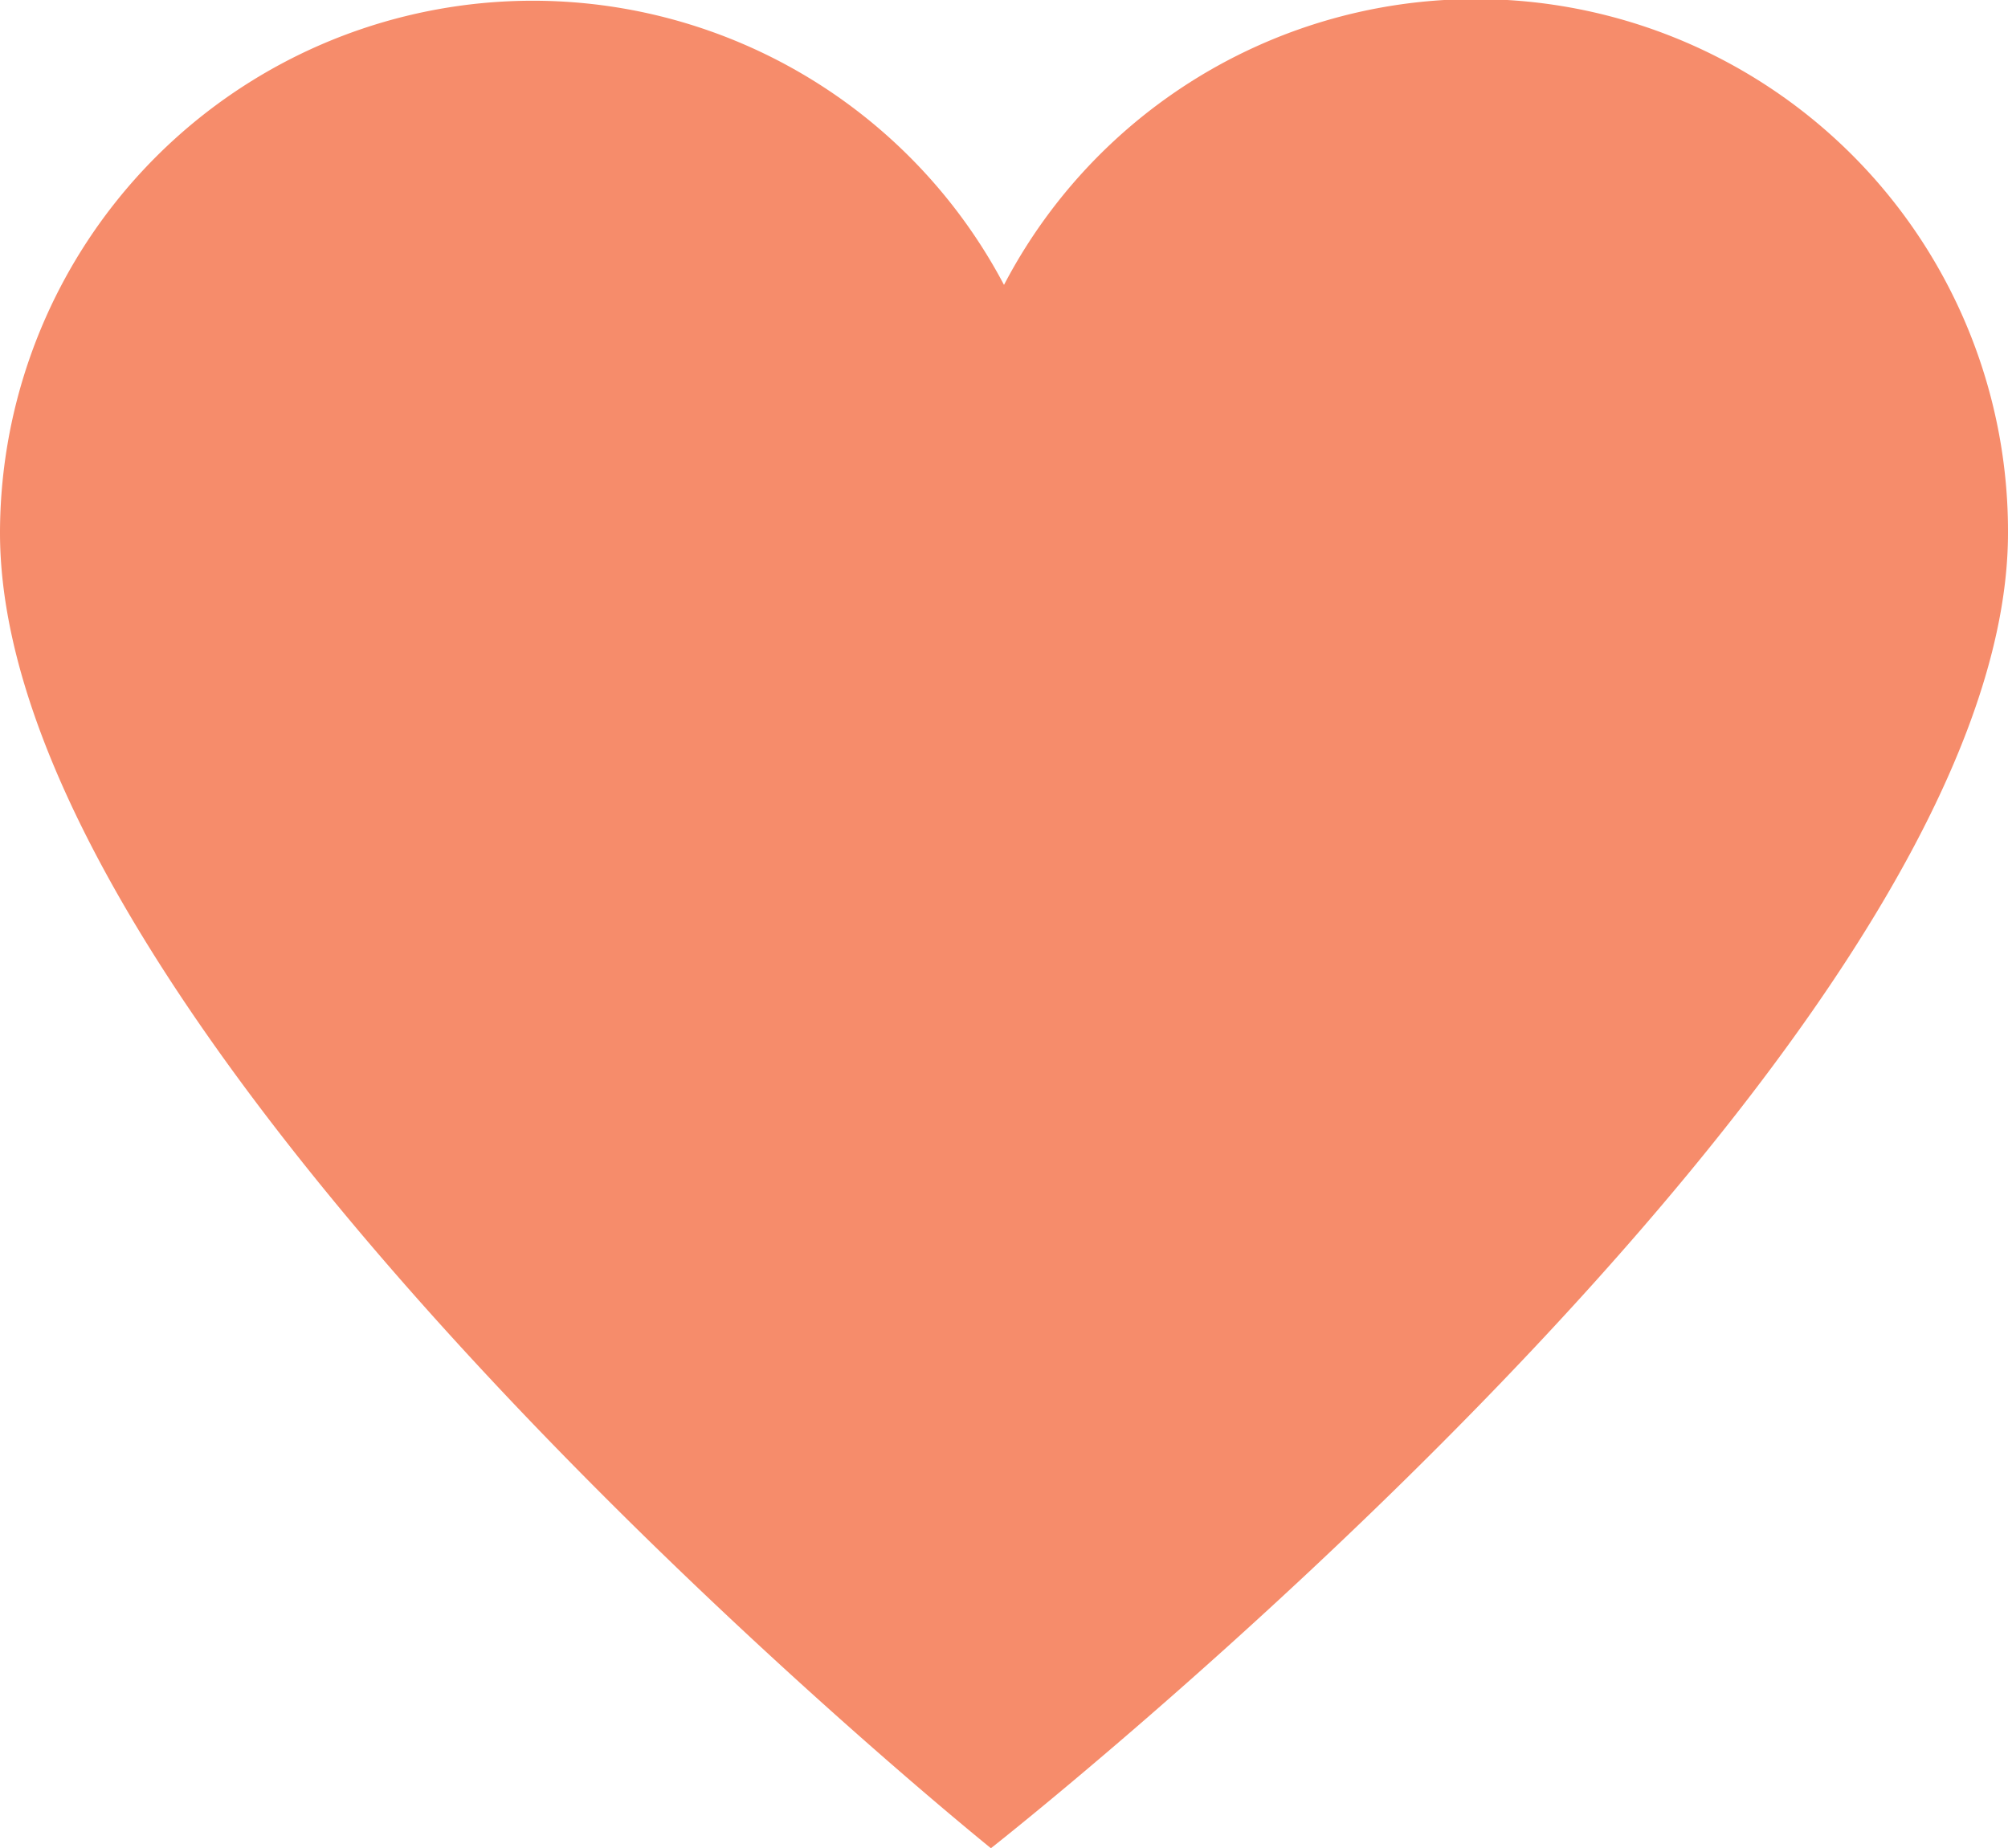 <svg xmlns="http://www.w3.org/2000/svg" viewBox="0 0 36.86 33.93"><defs><style>.cls-1{fill:#f68c6b}</style></defs><title>Asset 8</title><g id="Layer_2" data-name="Layer 2"><g id="Layer_1-2" data-name="Layer 1"><g id="_Group_" data-name="&amp;lt;Group&amp;gt;"><g id="_Group_2" data-name="&amp;lt;Group&amp;gt;"><path id="_Path_" data-name="&amp;lt;Path&amp;gt;" class="cls-1" d="M36.86 9.78a9.77 9.77 0 0 0-18.43-4.55A9.78 9.78 0 0 0 0 9.78c0 9.49 18.19 24.15 18.19 24.15S36.86 19.27 36.86 9.78z"/></g></g></g></g></svg>